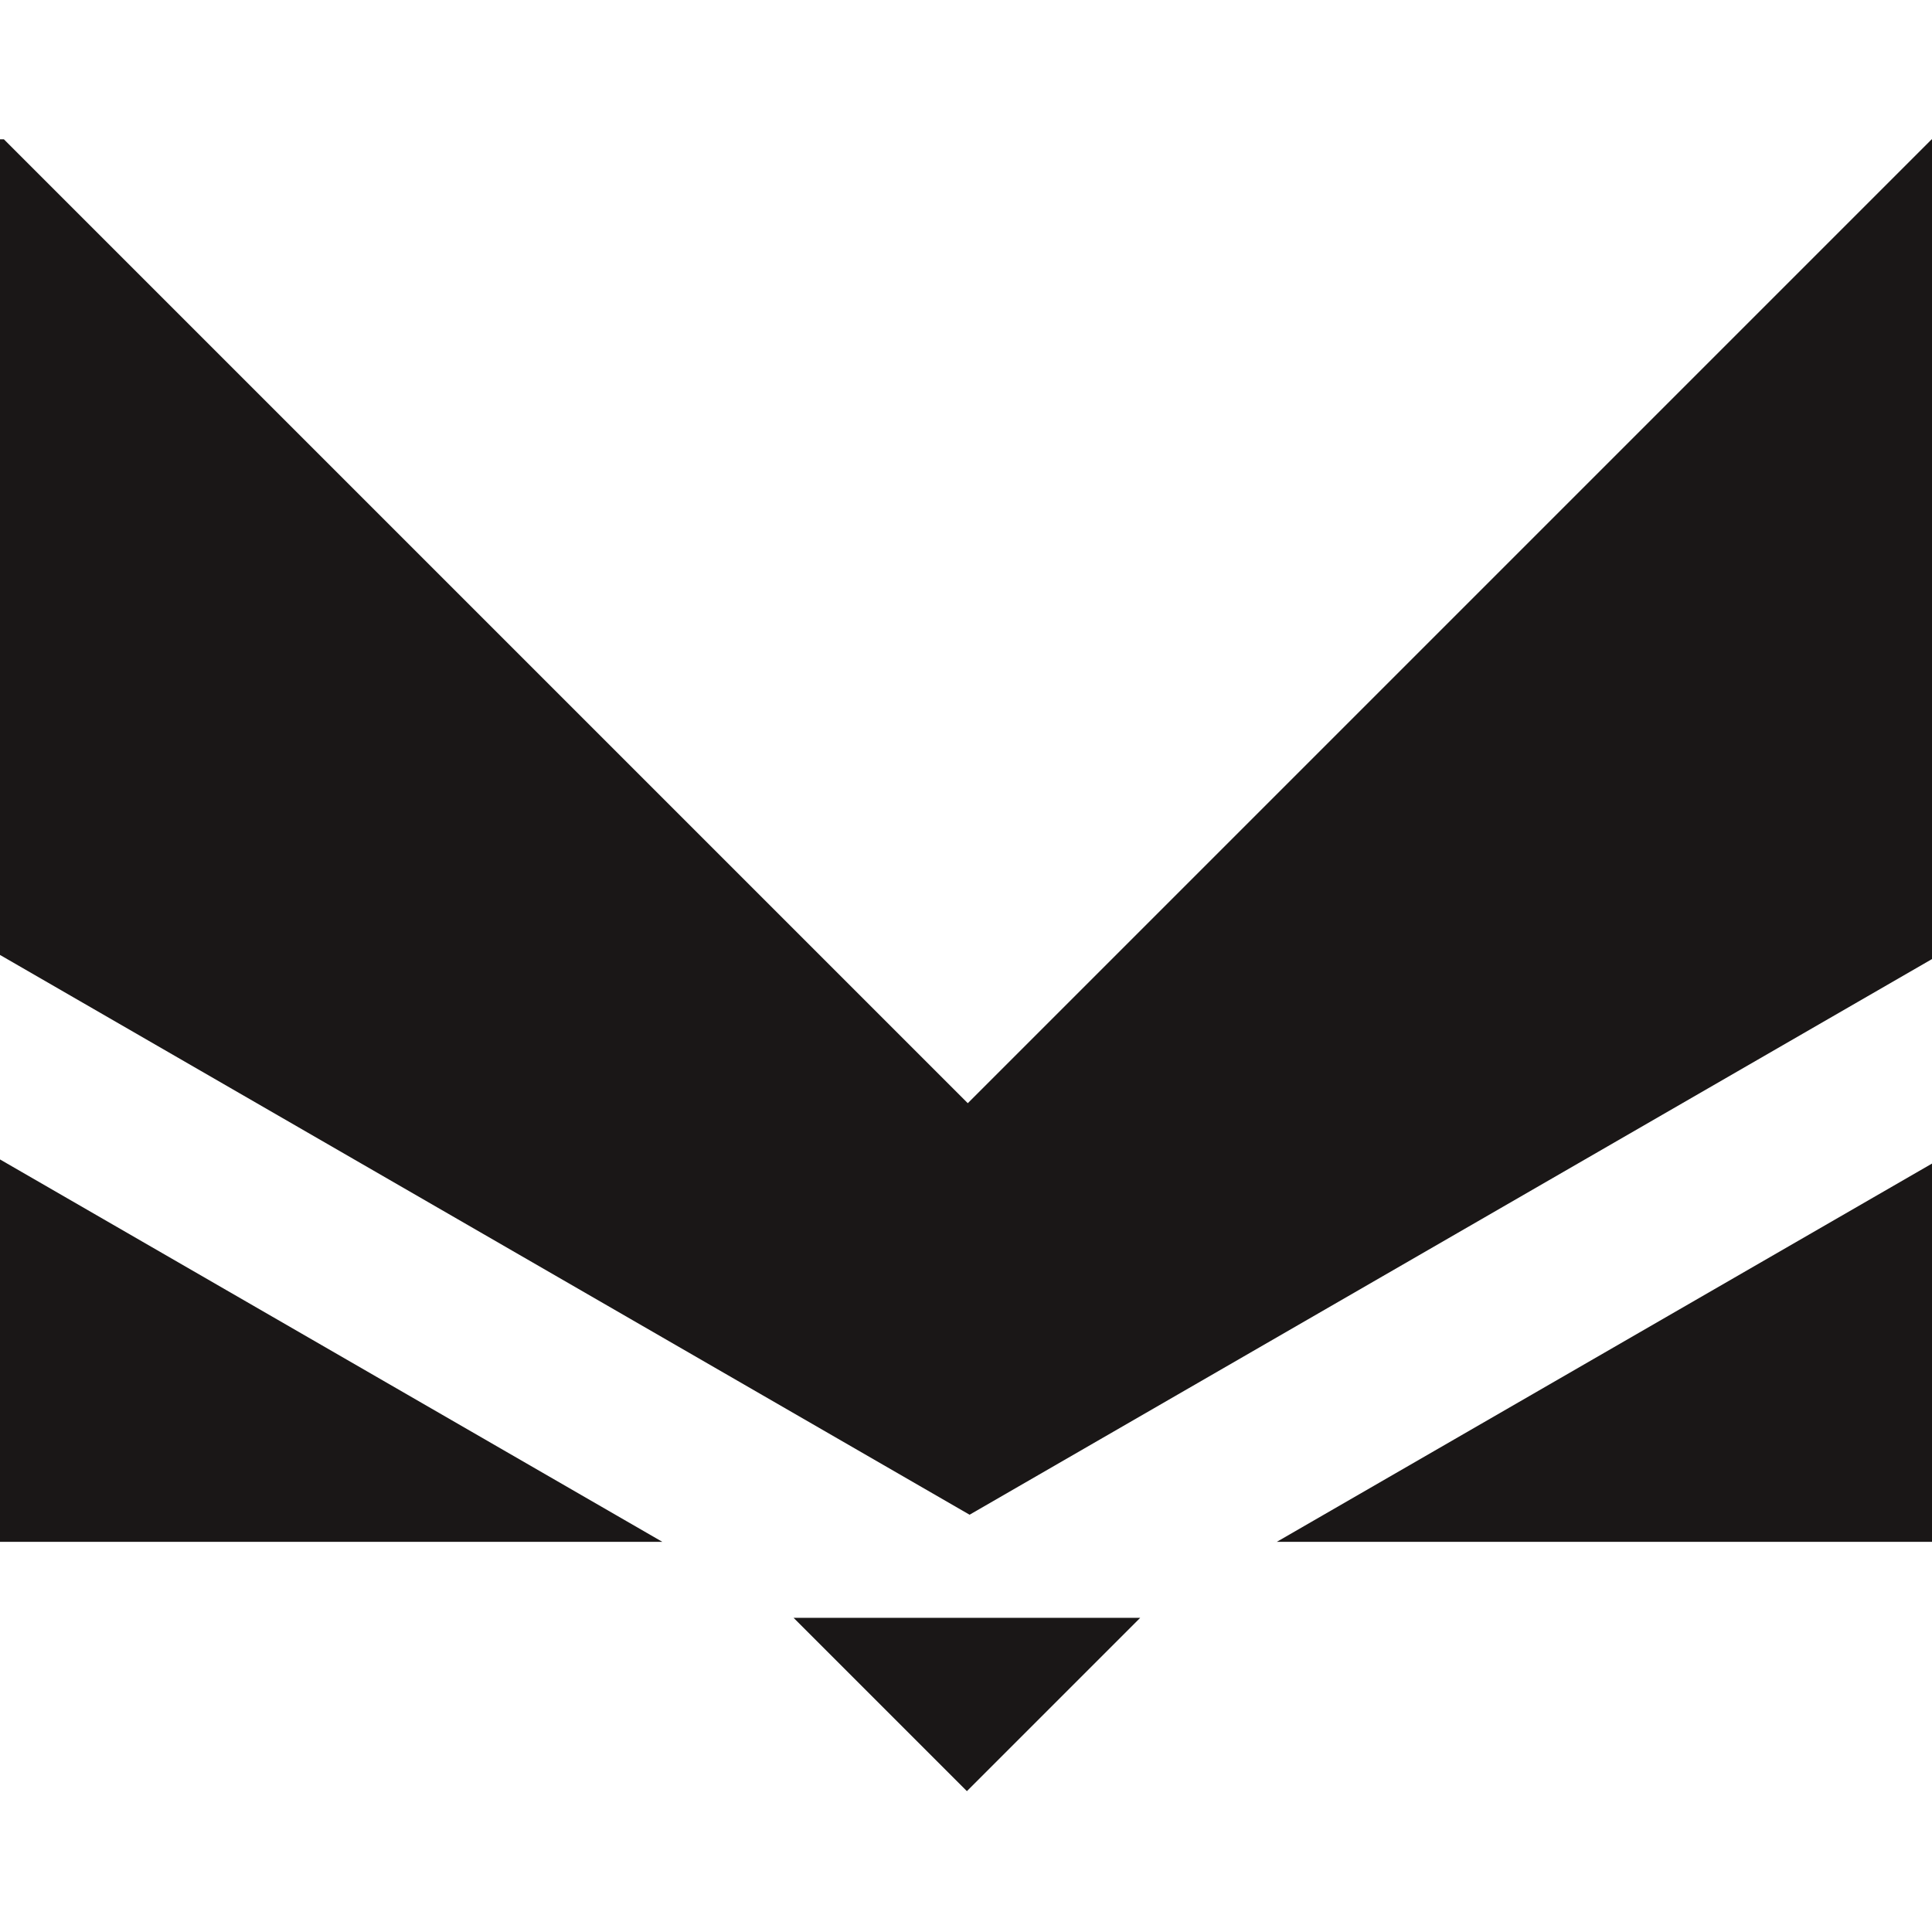 <?xml version="1.0" encoding="UTF-8"?>
<svg width="512px" height="512px" viewBox="0 0 1040 890" version="1.1" xmlns="http://www.w3.org/2000/svg" xmlns:xlink="http://www.w3.org/1999/xlink">
    <!-- Generator: Sketch 55.1 (78136) - https://sketchapp.com -->
    <title>fox</title>
    <desc>a fox image</desc>
    <g id="page1" stroke="none" stroke-width="1" fill="none" fill-rule="evenodd">
        <path d="M2.112,-1.76214598e-12 L520.967,518.855 L1039.822,-2.1032065e-12 L1040,-5.68434189e-14 L1040,441.27 L521.926,740.381 L3.55271368e-14,439.047 L0,-5.68434189e-14 L2.112,-5.68434189e-14 Z M687.335,754.963 L1040,551.352 L1040,754.963 L687.335,754.963 Z M356.517,754.963 L0,754.963 L0,549.128 L356.517,754.963 Z M520.481,889.175 L427.196,795.889 L613.767,795.889 L520.481,889.175 Z" id="foximage" fill="#1A1717"></path>
    </g>
</svg>